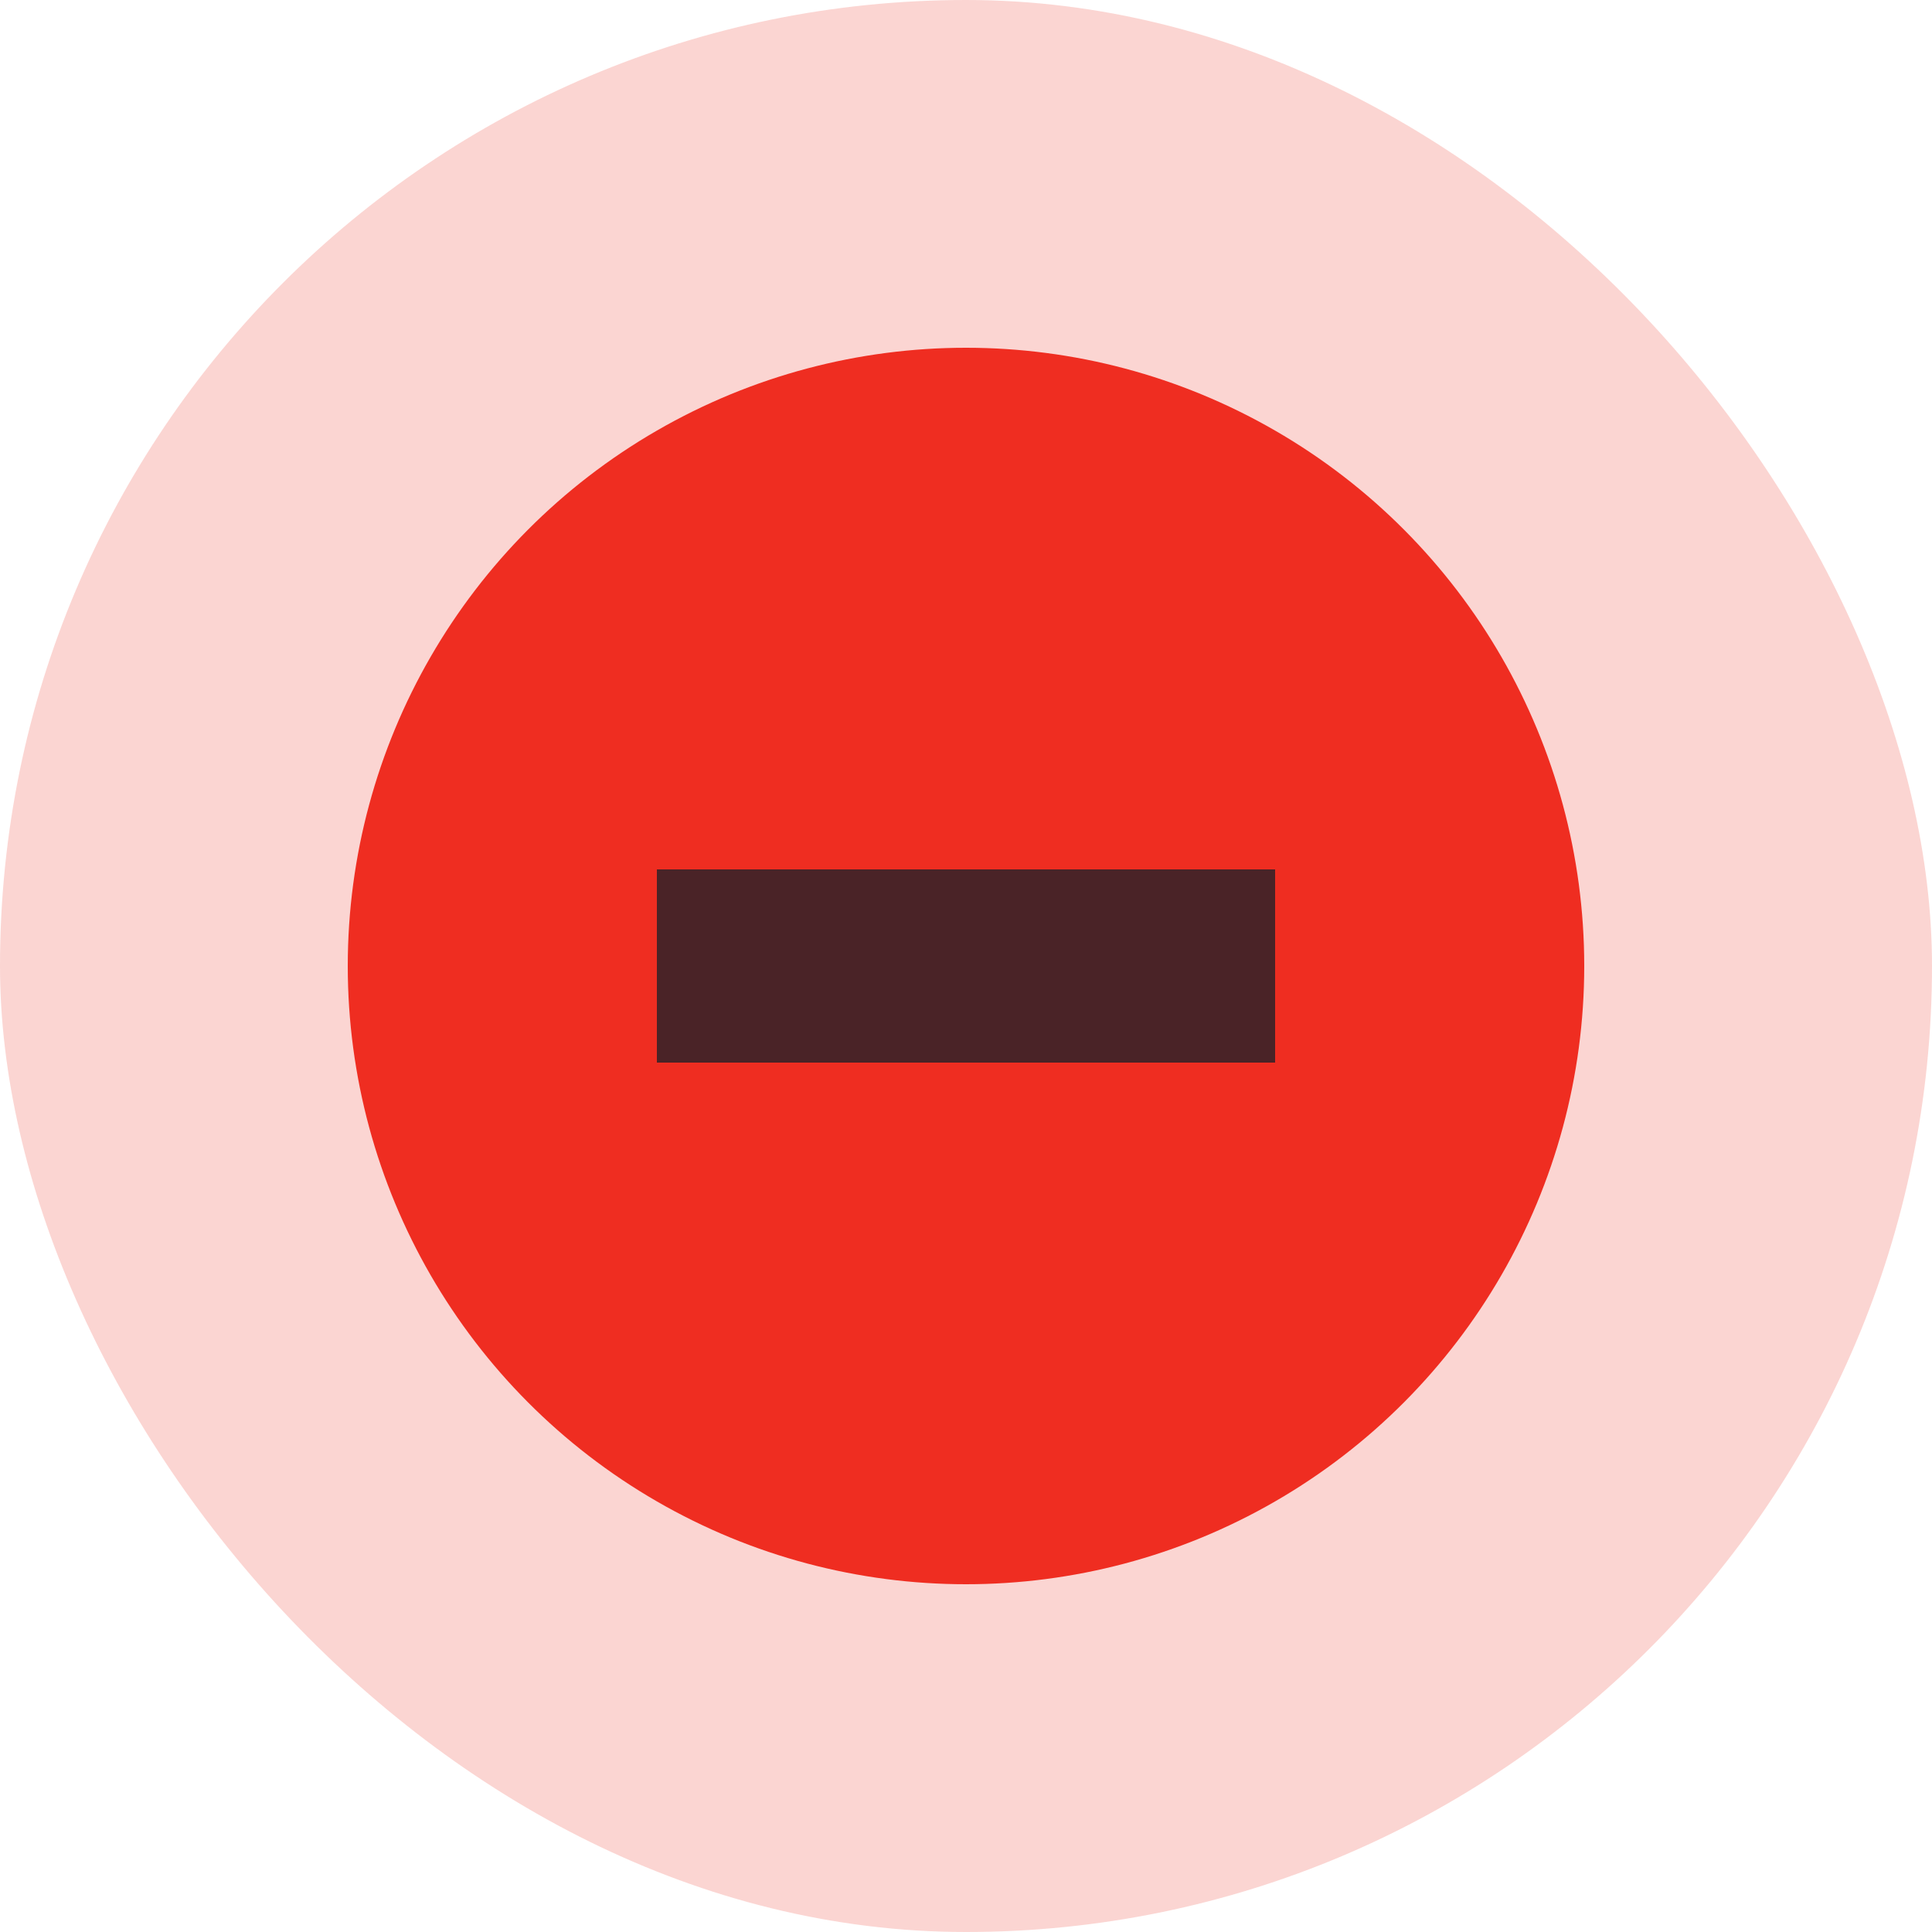 <svg width="100" height="100" viewBox="0 0 100 100" fill="none" xmlns="http://www.w3.org/2000/svg">
<rect width="100" height="100" rx="50" fill="#EF2D21" fill-opacity="0.2"/>
<circle cx="50" cy="50" r="32" fill="#EF2D21"/>
<rect x="34" y="45" width="32" height="10" fill="#4A2327"/>
</svg>
